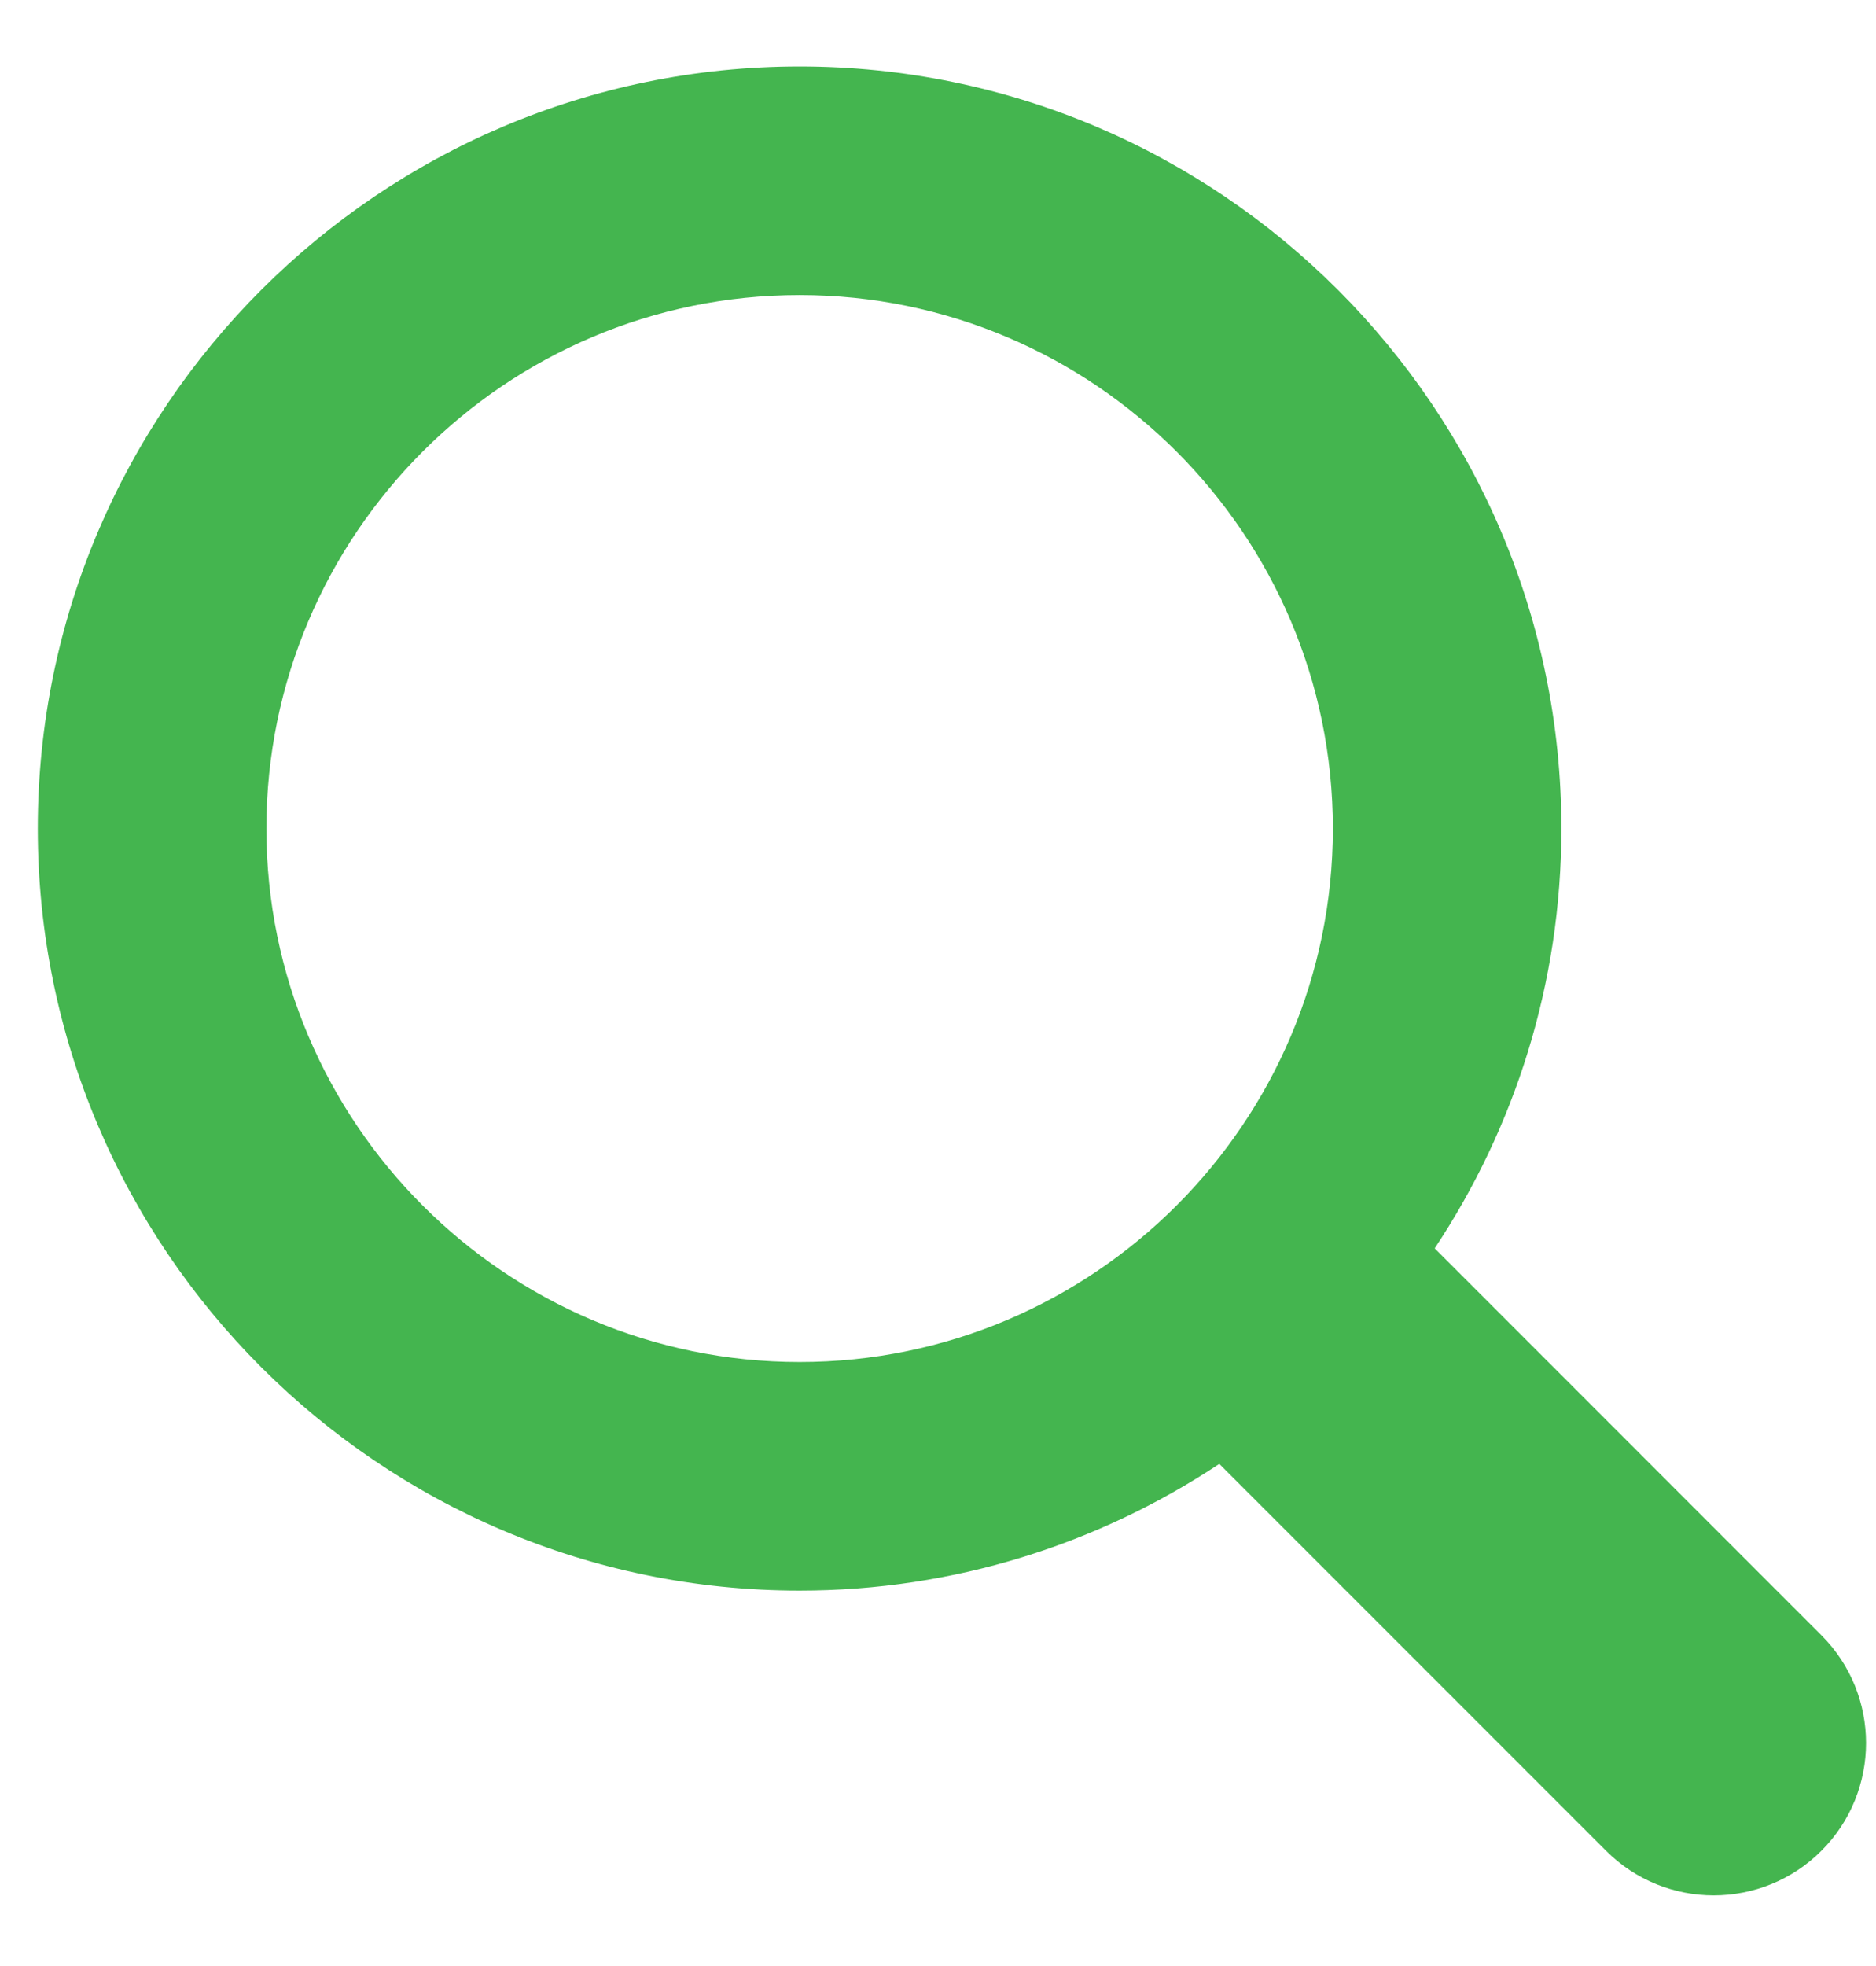 <svg width="21" height="22" viewBox="0 0 21 22" fill="none" xmlns="http://www.w3.org/2000/svg">
<path d="M20.389 18.299L16.06 13.969C16.955 12.621 17.478 11.007 17.478 9.272C17.478 4.57 13.653 0.744 8.951 0.744C4.249 0.744 0.423 4.57 0.423 9.272C0.423 13.974 4.249 17.799 8.951 17.799C10.686 17.799 12.3 17.275 13.649 16.381L17.978 20.71C18.643 21.376 19.724 21.376 20.389 20.71C21.055 20.044 21.055 18.965 20.389 18.299ZM2.982 9.272C2.982 5.98 5.659 3.302 8.951 3.302C12.242 3.302 14.92 5.98 14.92 9.272C14.92 12.563 12.242 15.241 8.951 15.241C5.659 15.241 2.982 12.563 2.982 9.272Z" fill="#44B54F"/>
</svg>
